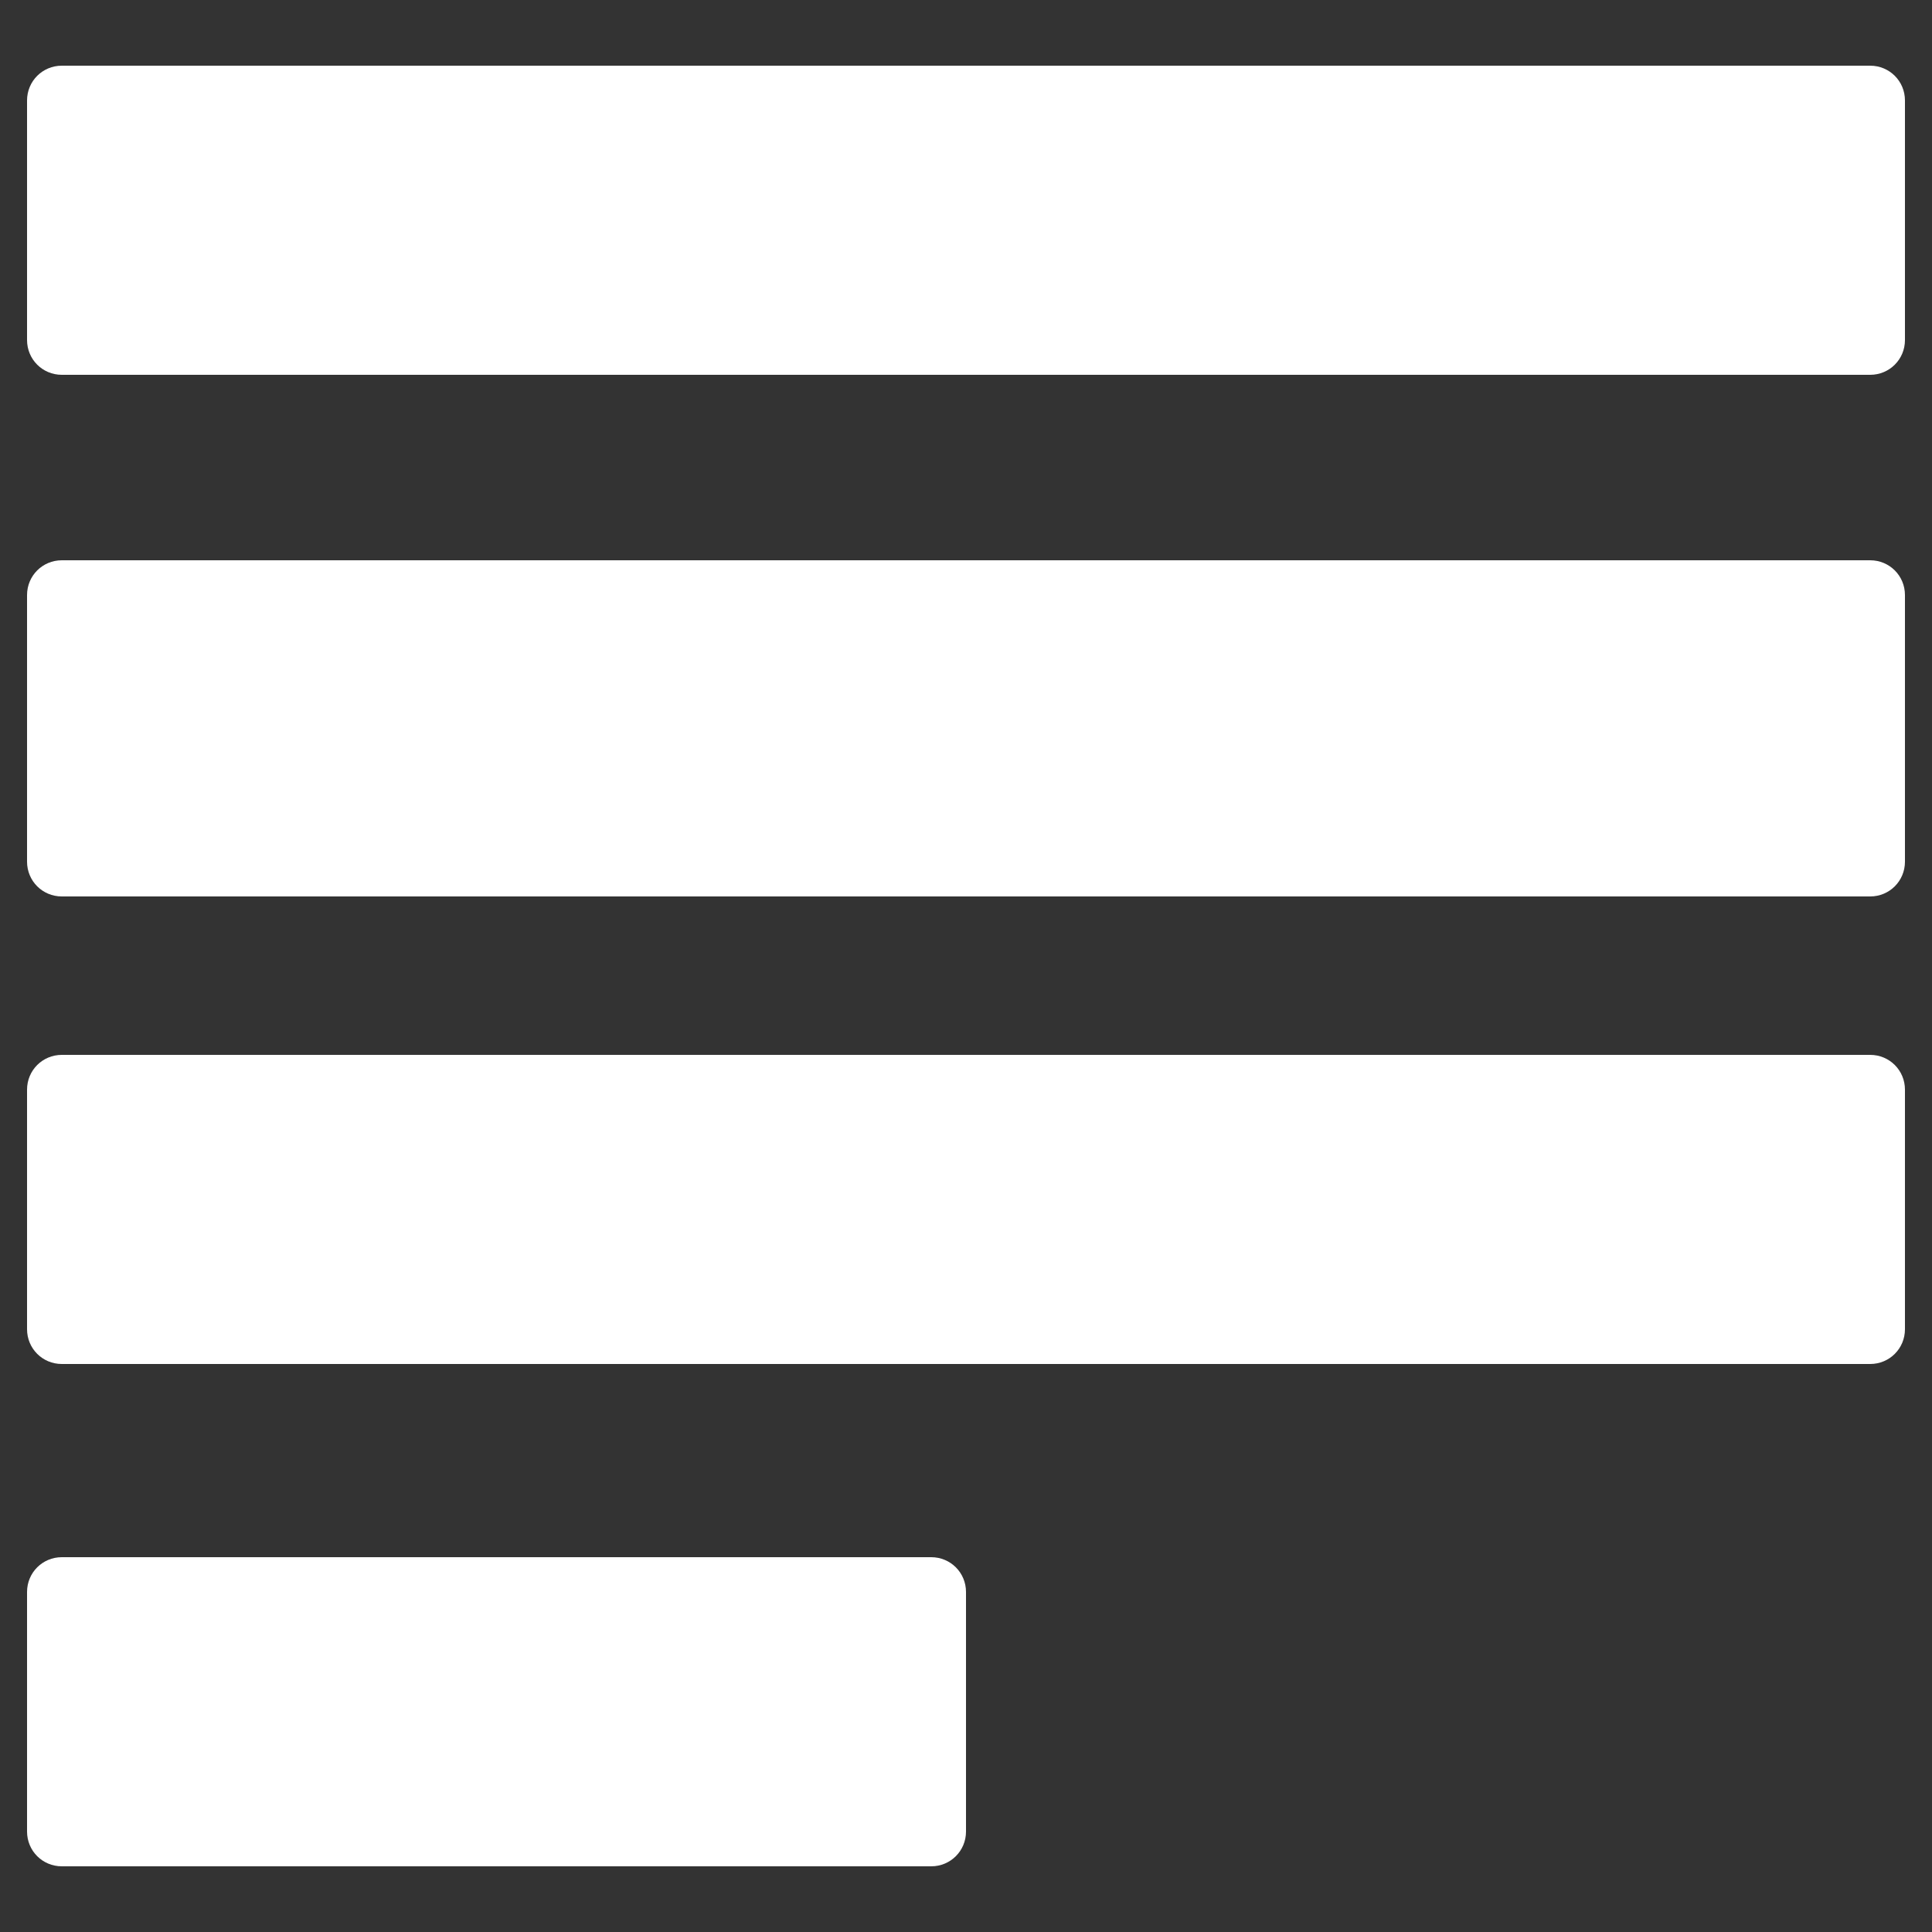 <?xml version="1.0" encoding="utf-8"?>
<!-- Generator: Adobe Illustrator 25.4.1, SVG Export Plug-In . SVG Version: 6.00 Build 0)  -->
<svg version="1.1" id="Layer_1" xmlns="http://www.w3.org/2000/svg" xmlns:xlink="http://www.w3.org/1999/xlink" x="0px" y="0px"
	 viewBox="0 0 50 50" style="enable-background:new 0 0 50 50;" xml:space="preserve">
<rect x="0" y="0" width="50" height="50" fill="#333333" stroke="none"/>
<style type="text/css">
	.st0{fill:#FFFFFF;}
</style>
<g>
	<path class="st0" d="M48.4,9.7H1.6c-0.5,0-0.9-0.4-0.9-0.9V2.6c0-0.5,0.4-0.9,0.9-0.9h46.8c0.5,0,0.9,0.4,0.9,0.9v6.2
		C49.3,9.3,48.9,9.7,48.4,9.7z"/>
	<path class="st0" d="M48.4,23.2H1.6c-0.5,0-0.9-0.4-0.9-0.9v-6.9c0-0.5,0.4-0.9,0.9-0.9h46.8c0.5,0,0.9,0.4,0.9,0.9v6.9
		C49.3,22.8,48.9,23.2,48.4,23.2z"/>
	<path class="st0" d="M48.4,35.3H1.6c-0.5,0-0.9-0.4-0.9-0.9v-6.2c0-0.5,0.4-0.9,0.9-0.9h46.8c0.5,0,0.9,0.4,0.9,0.9v6.2
		C49.3,34.9,48.9,35.3,48.4,35.3z"/>
	<path class="st0" d="M24.1,48.3H1.6c-0.5,0-0.9-0.4-0.9-0.9v-6.2c0-0.5,0.4-0.9,0.9-0.9h22.5c0.5,0,0.9,0.4,0.9,0.9v6.2
		C25,47.9,24.6,48.3,24.1,48.3z"/>
</g>
</svg>
